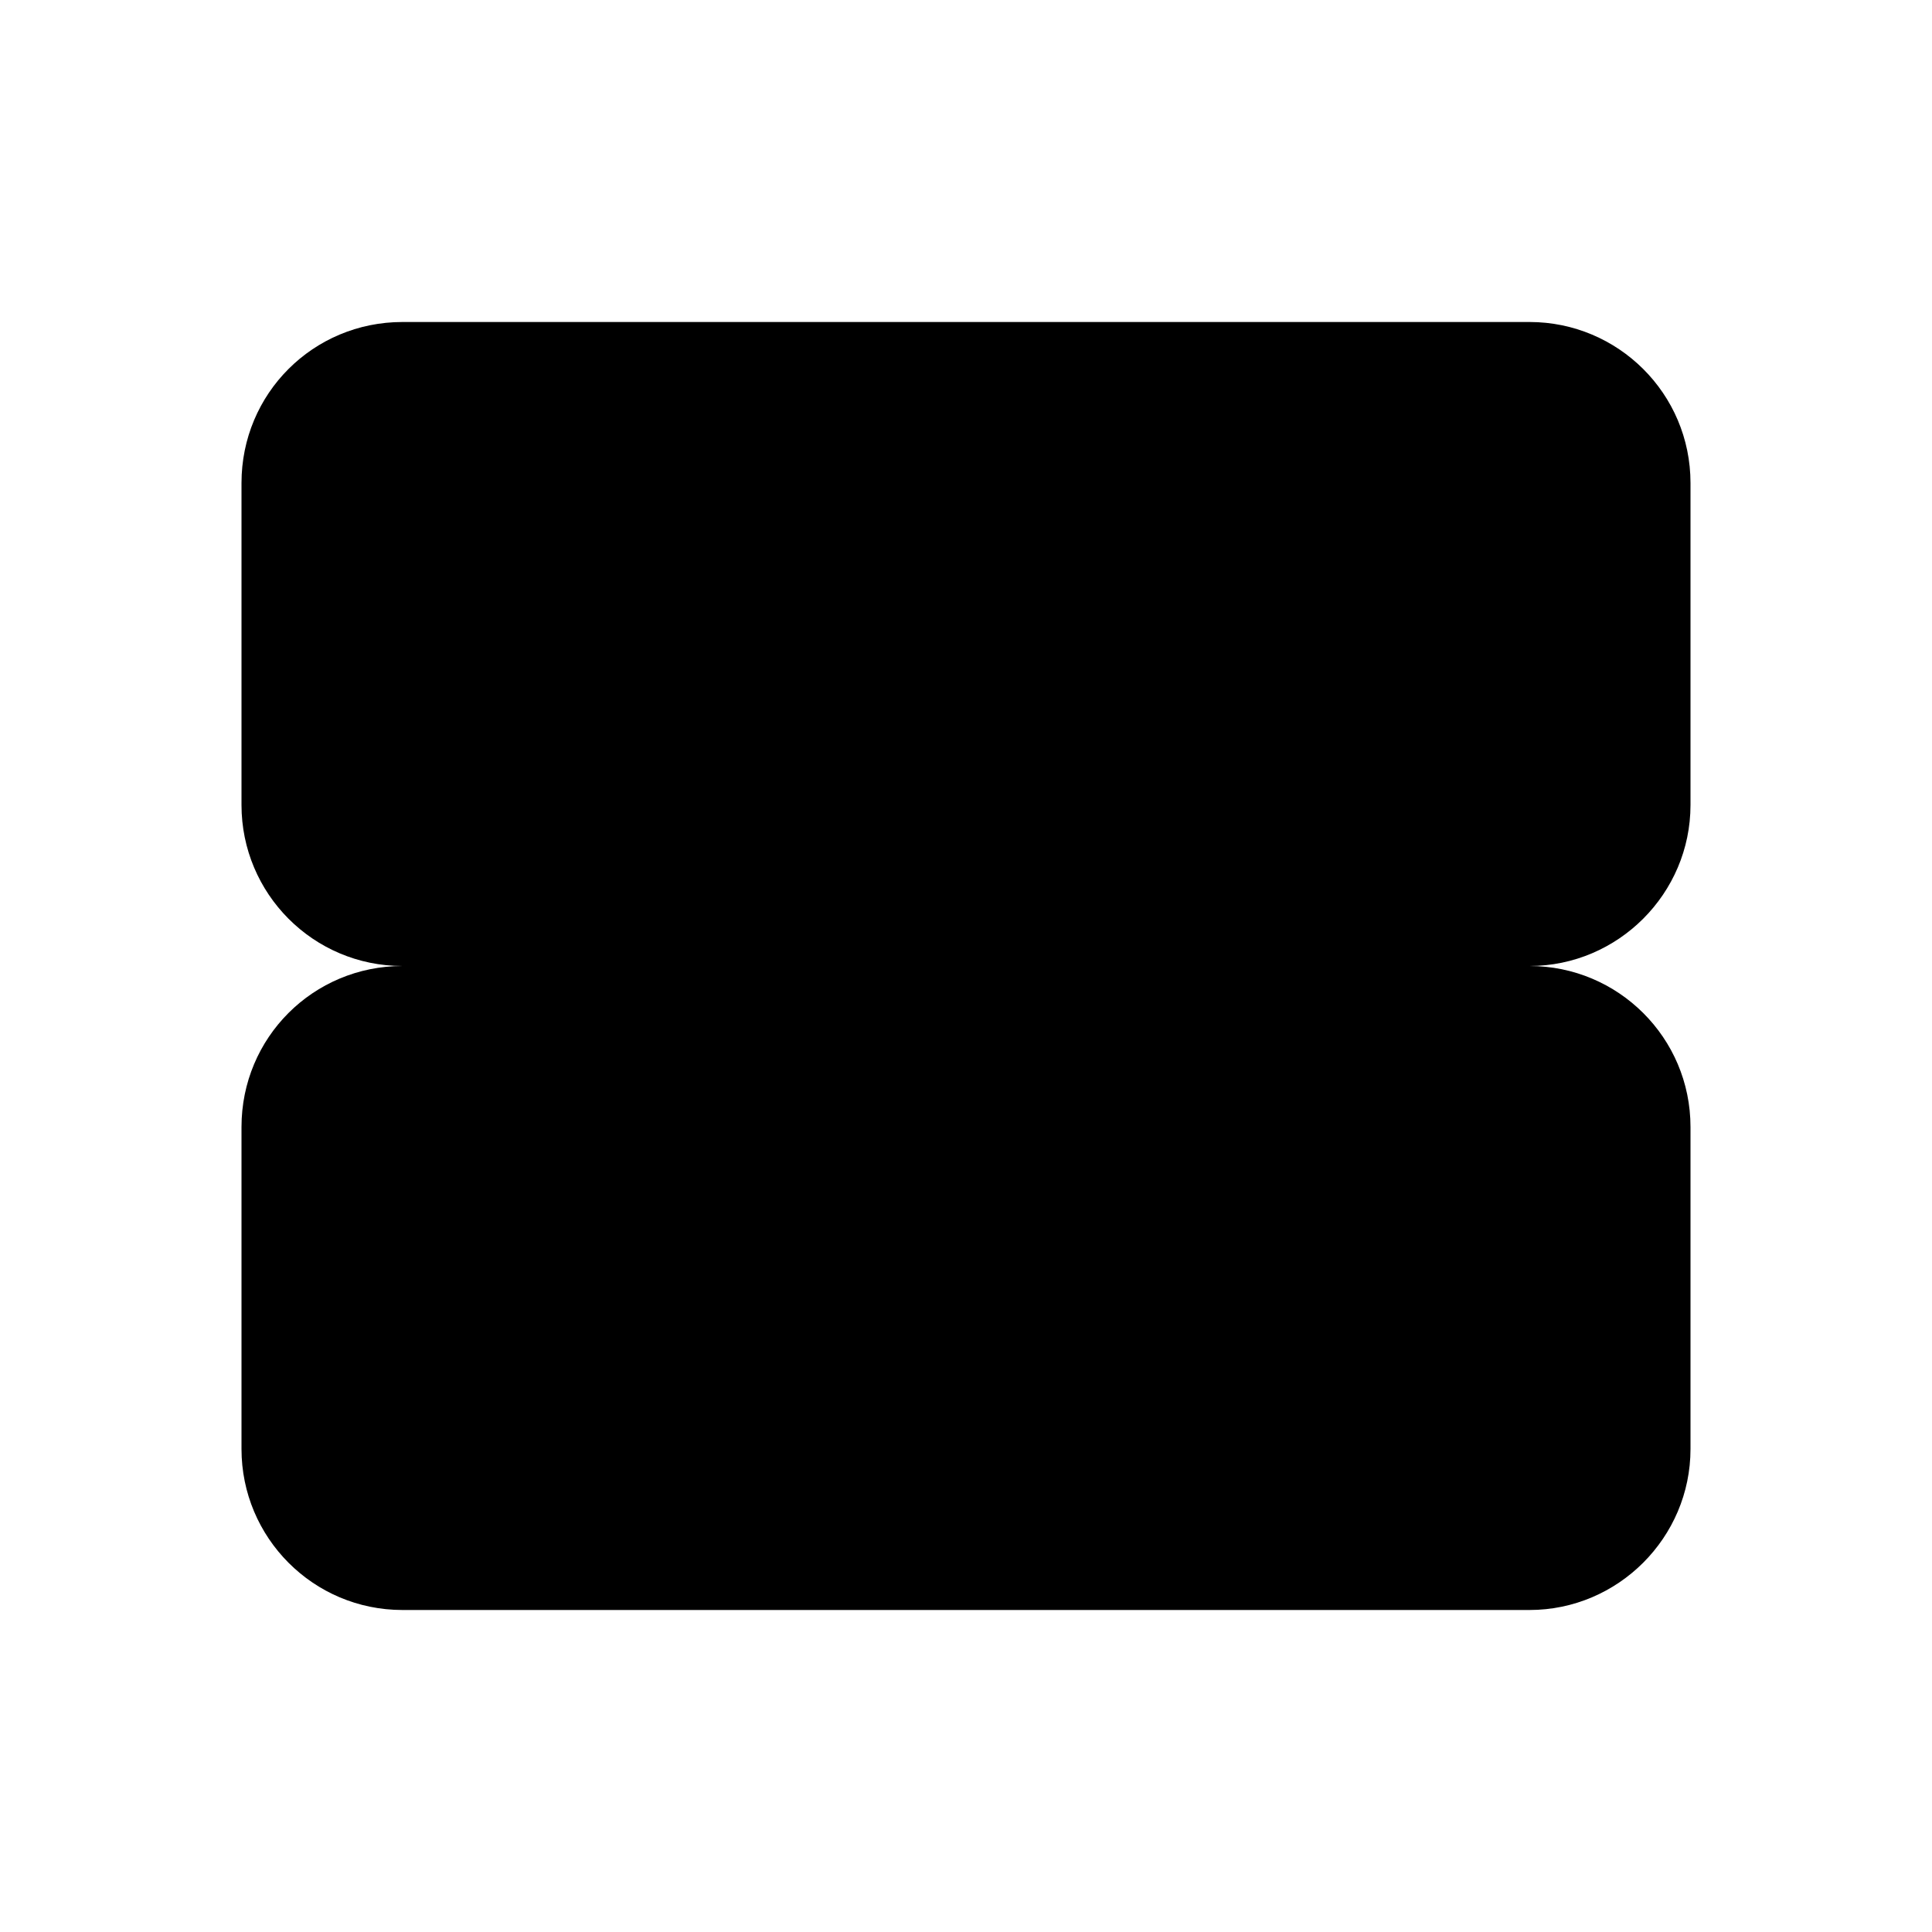 <svg viewBox="0 0 24 24" xmlns="http://www.w3.org/2000/svg" class="a"><path d="M5 12h14M5 12c-1.11 0-2-.9-2-2V6c0-1.11.89-2 2-2h14c1.1 0 2 .89 2 2v4c0 1.1-.9 2-2 2M5 12c-1.11 0-2 .89-2 2v4c0 1.1.89 2 2 2h14c1.1 0 2-.9 2-2v-4c0-1.11-.9-2-2-2m-2-4h.01M17 16h.01"/></svg>